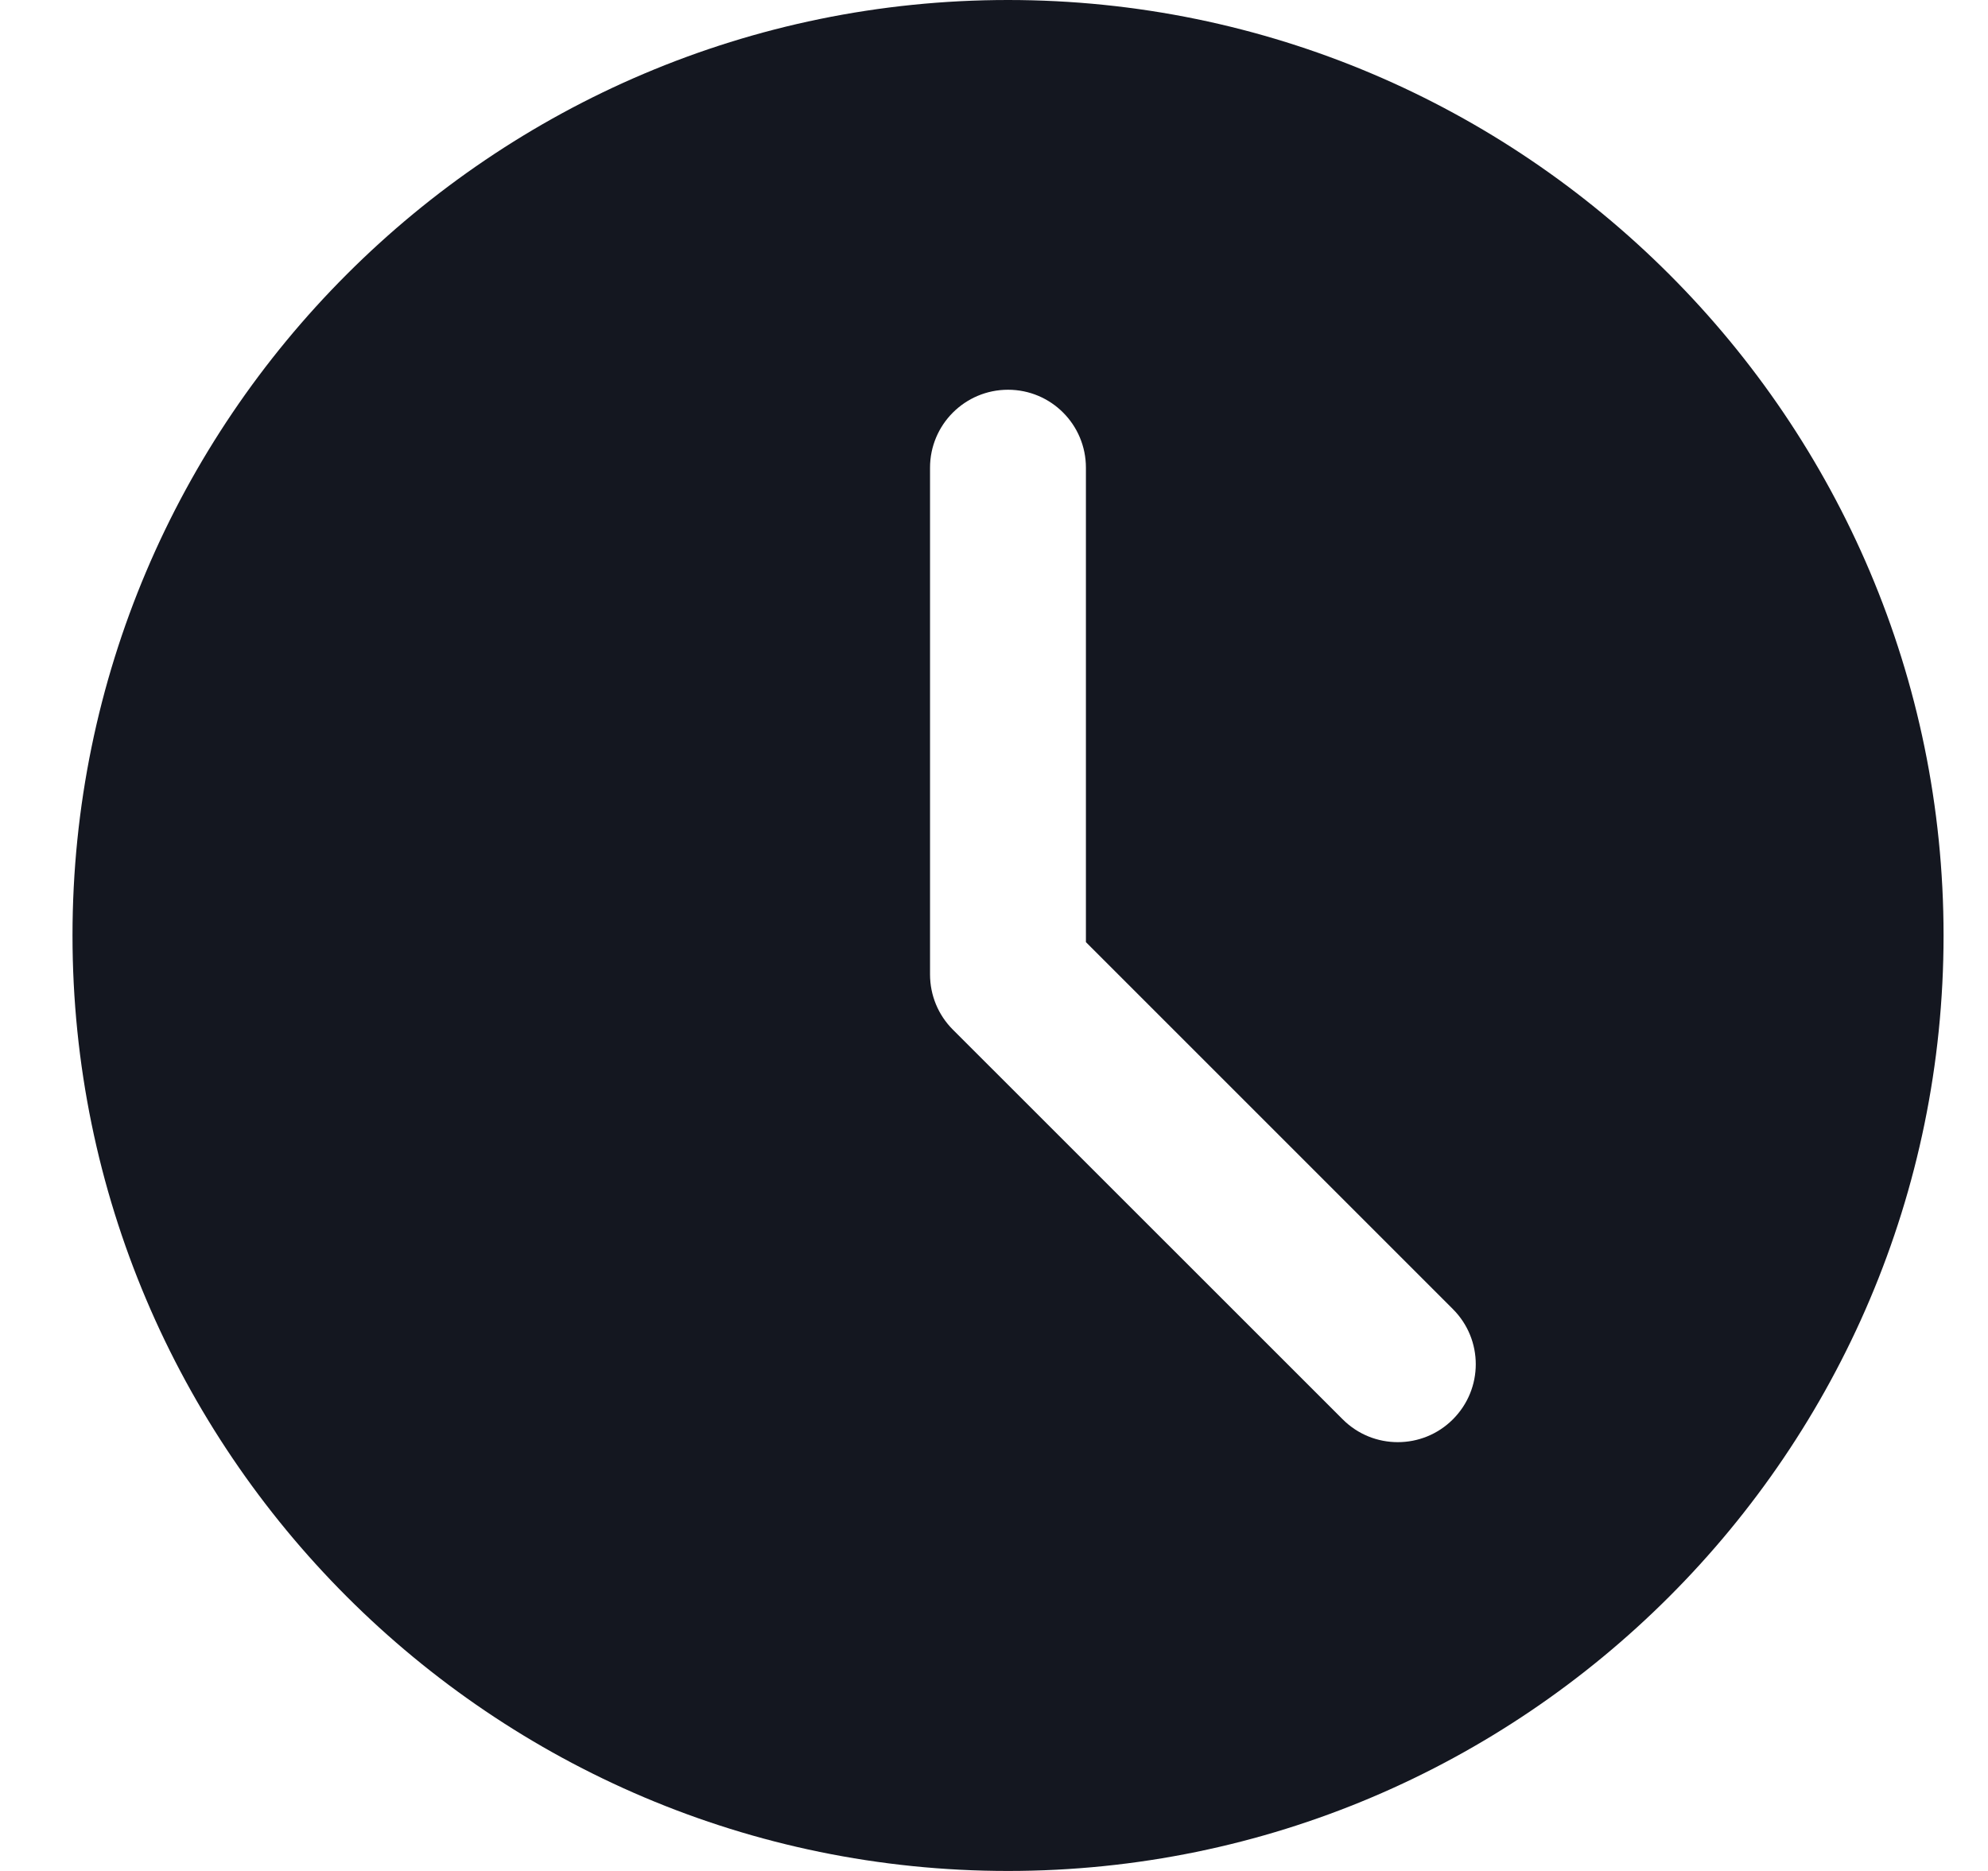 <svg width="17" height="16" viewBox="0 0 17 16" fill="none" xmlns="http://www.w3.org/2000/svg">
<path d="M8.62 0C4.208 0 0.62 3.589 0.62 8C0.62 12.411 4.208 16 8.62 16C13.031 16 16.62 12.411 16.62 8C16.62 3.589 13.031 0 8.62 0ZM12.424 12.138C12.294 12.268 12.124 12.333 11.953 12.333C11.782 12.333 11.612 12.268 11.482 12.138L8.148 8.805C8.023 8.68 7.953 8.511 7.953 8.333V4C7.953 3.631 8.252 3.333 8.62 3.333C8.988 3.333 9.286 3.631 9.286 4V8.057L12.424 11.195C12.685 11.456 12.685 11.877 12.424 12.138Z" fill="#141720"/>
</svg>
